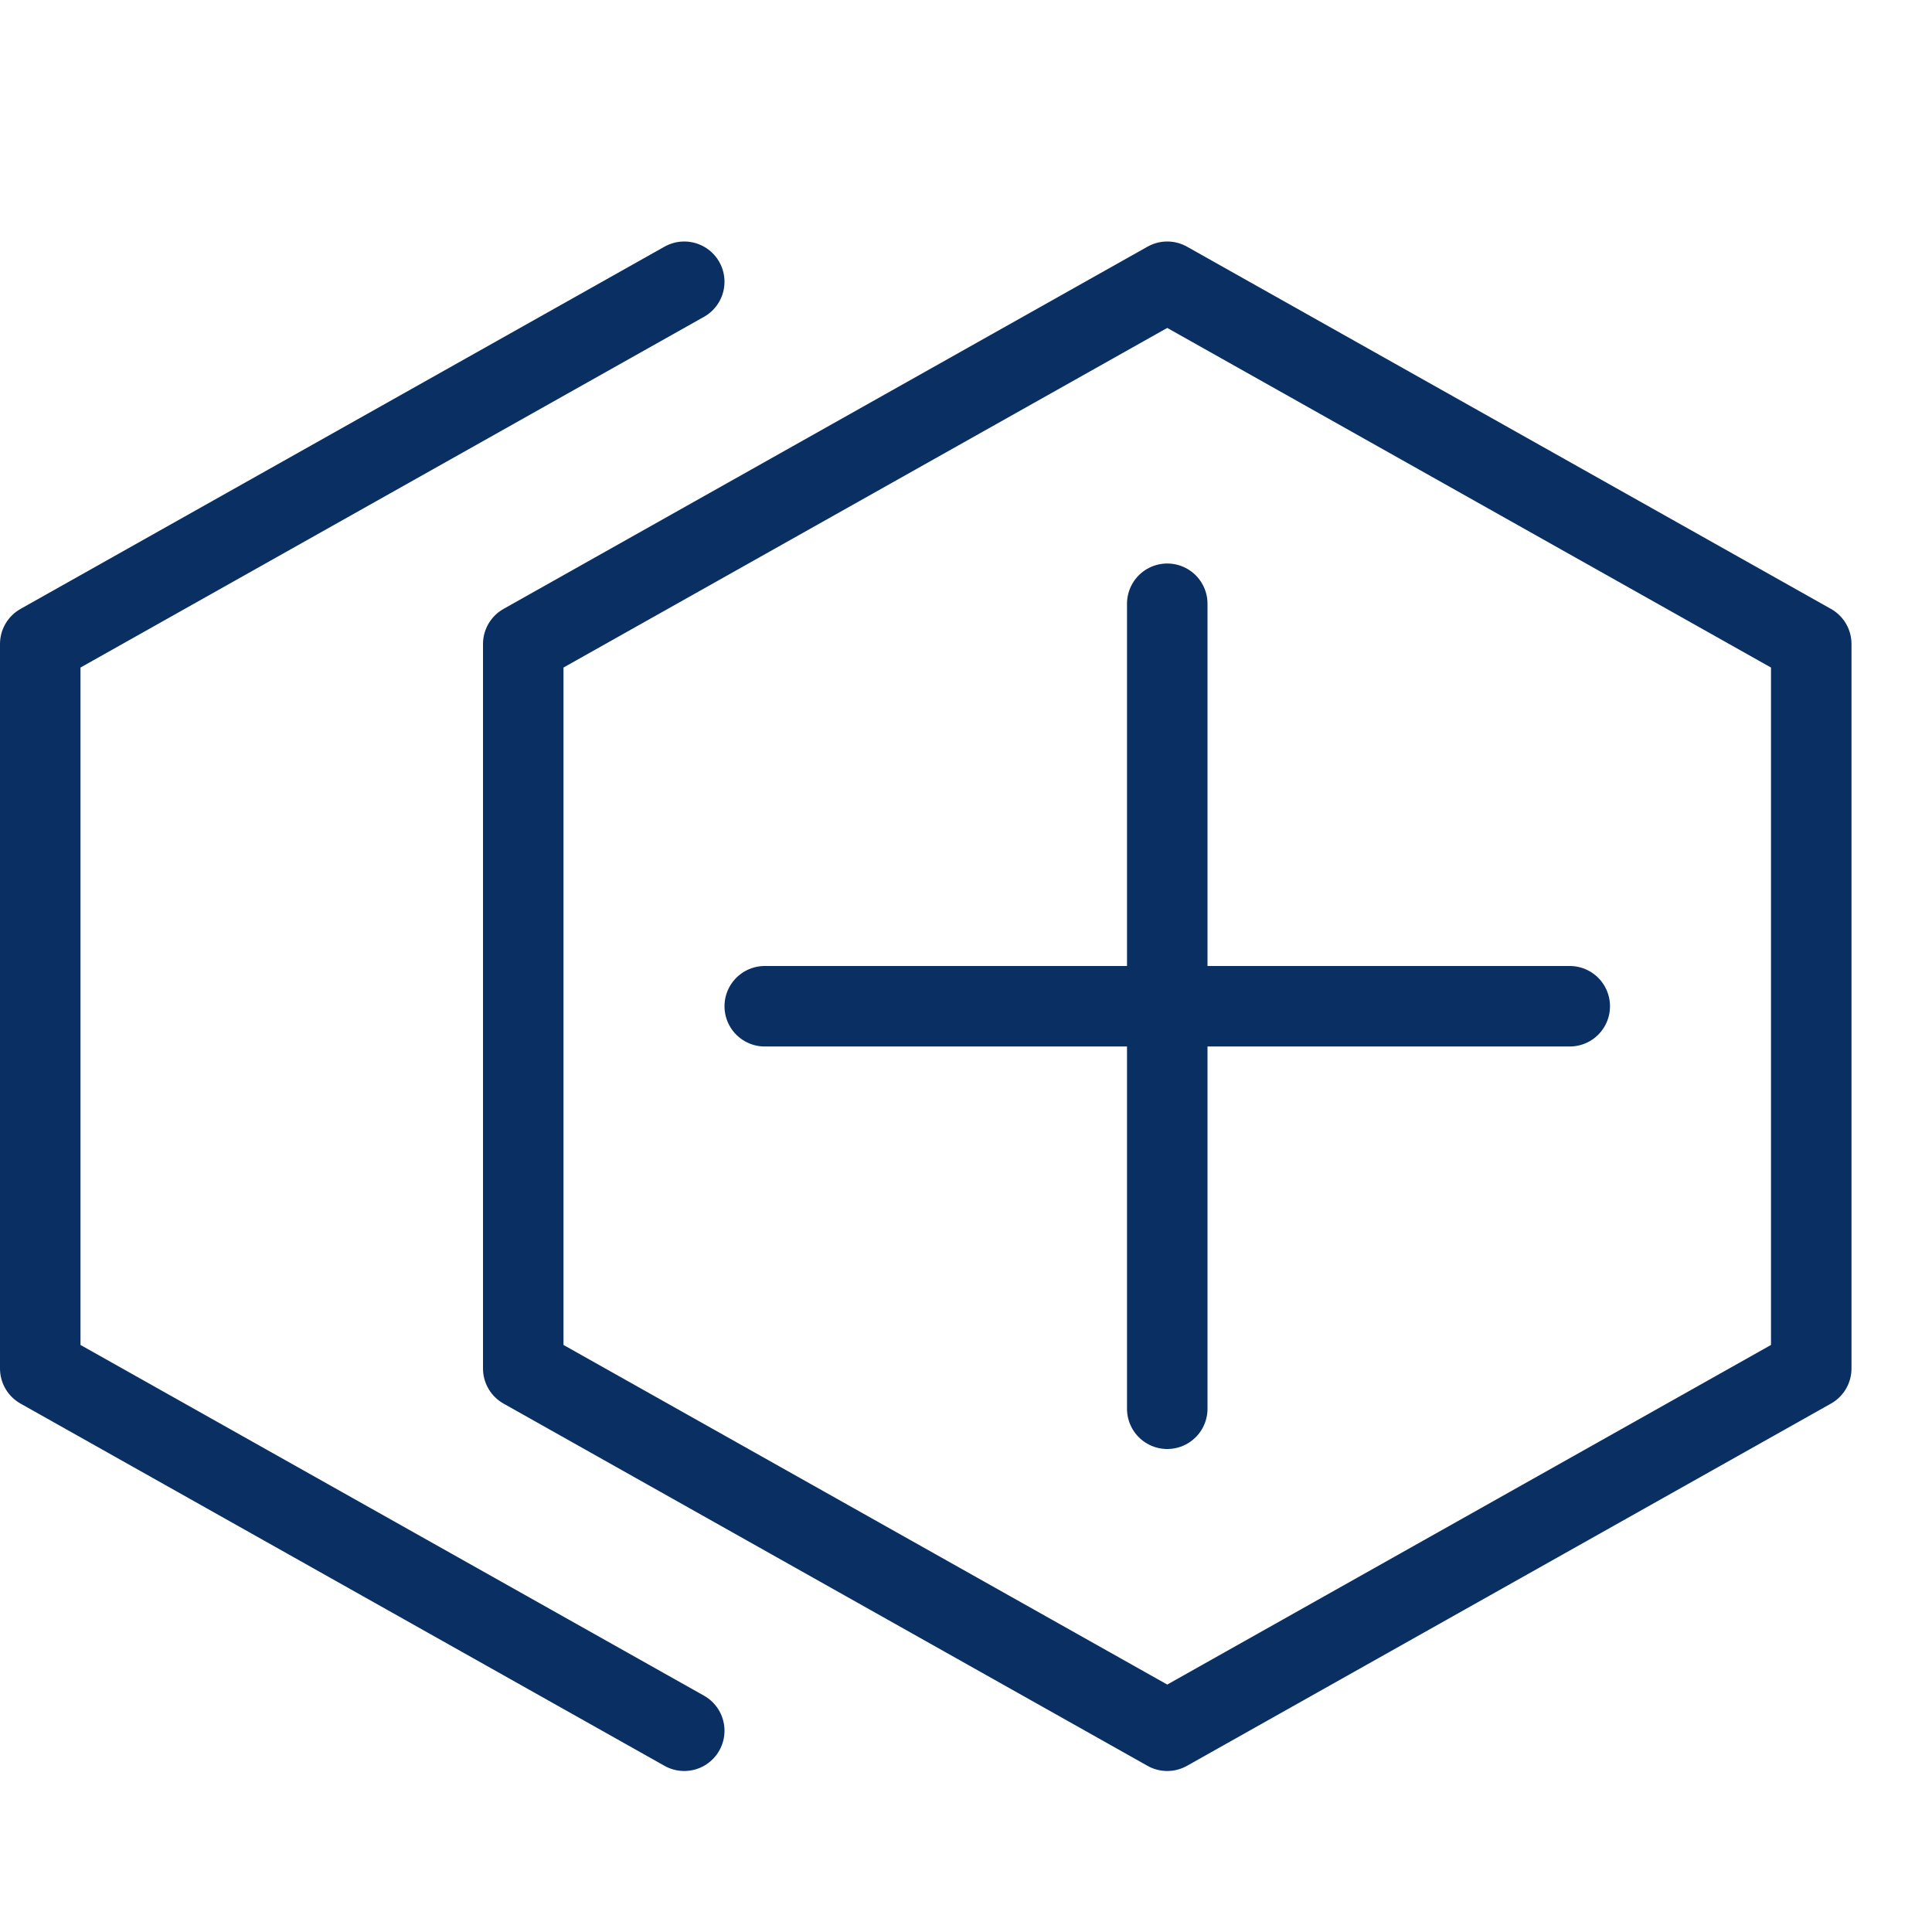 <svg xmlns="http://www.w3.org/2000/svg" fill="none" viewBox="0 0 24 24" id="Add-Double--Streamline-Cyber">
  <desc>
    Add Double Streamline Icon: https://streamlinehq.com
  </desc>
  <path stroke="#092f63" stroke-linecap="round" stroke-linejoin="round" stroke-miterlimit="10" d="M14.5 7.5v10" stroke-width="1"></path>
  <path stroke="#092f63" stroke-linecap="round" stroke-linejoin="round" stroke-miterlimit="10" d="M19.5 12.5h-10" stroke-width="1"></path>
  <path stroke="#092f63" stroke-linecap="round" stroke-linejoin="round" stroke-miterlimit="10" d="m6.5 8 8 -4.5 8 4.5v9l-8 4.5 -8 -4.5V8Z" stroke-width="1"></path>
  <path stroke="#092f63" stroke-linecap="round" stroke-linejoin="round" stroke-miterlimit="10" d="M8.5 21.5 0.5 17V8l8 -4.5" stroke-width="1"></path>
</svg>